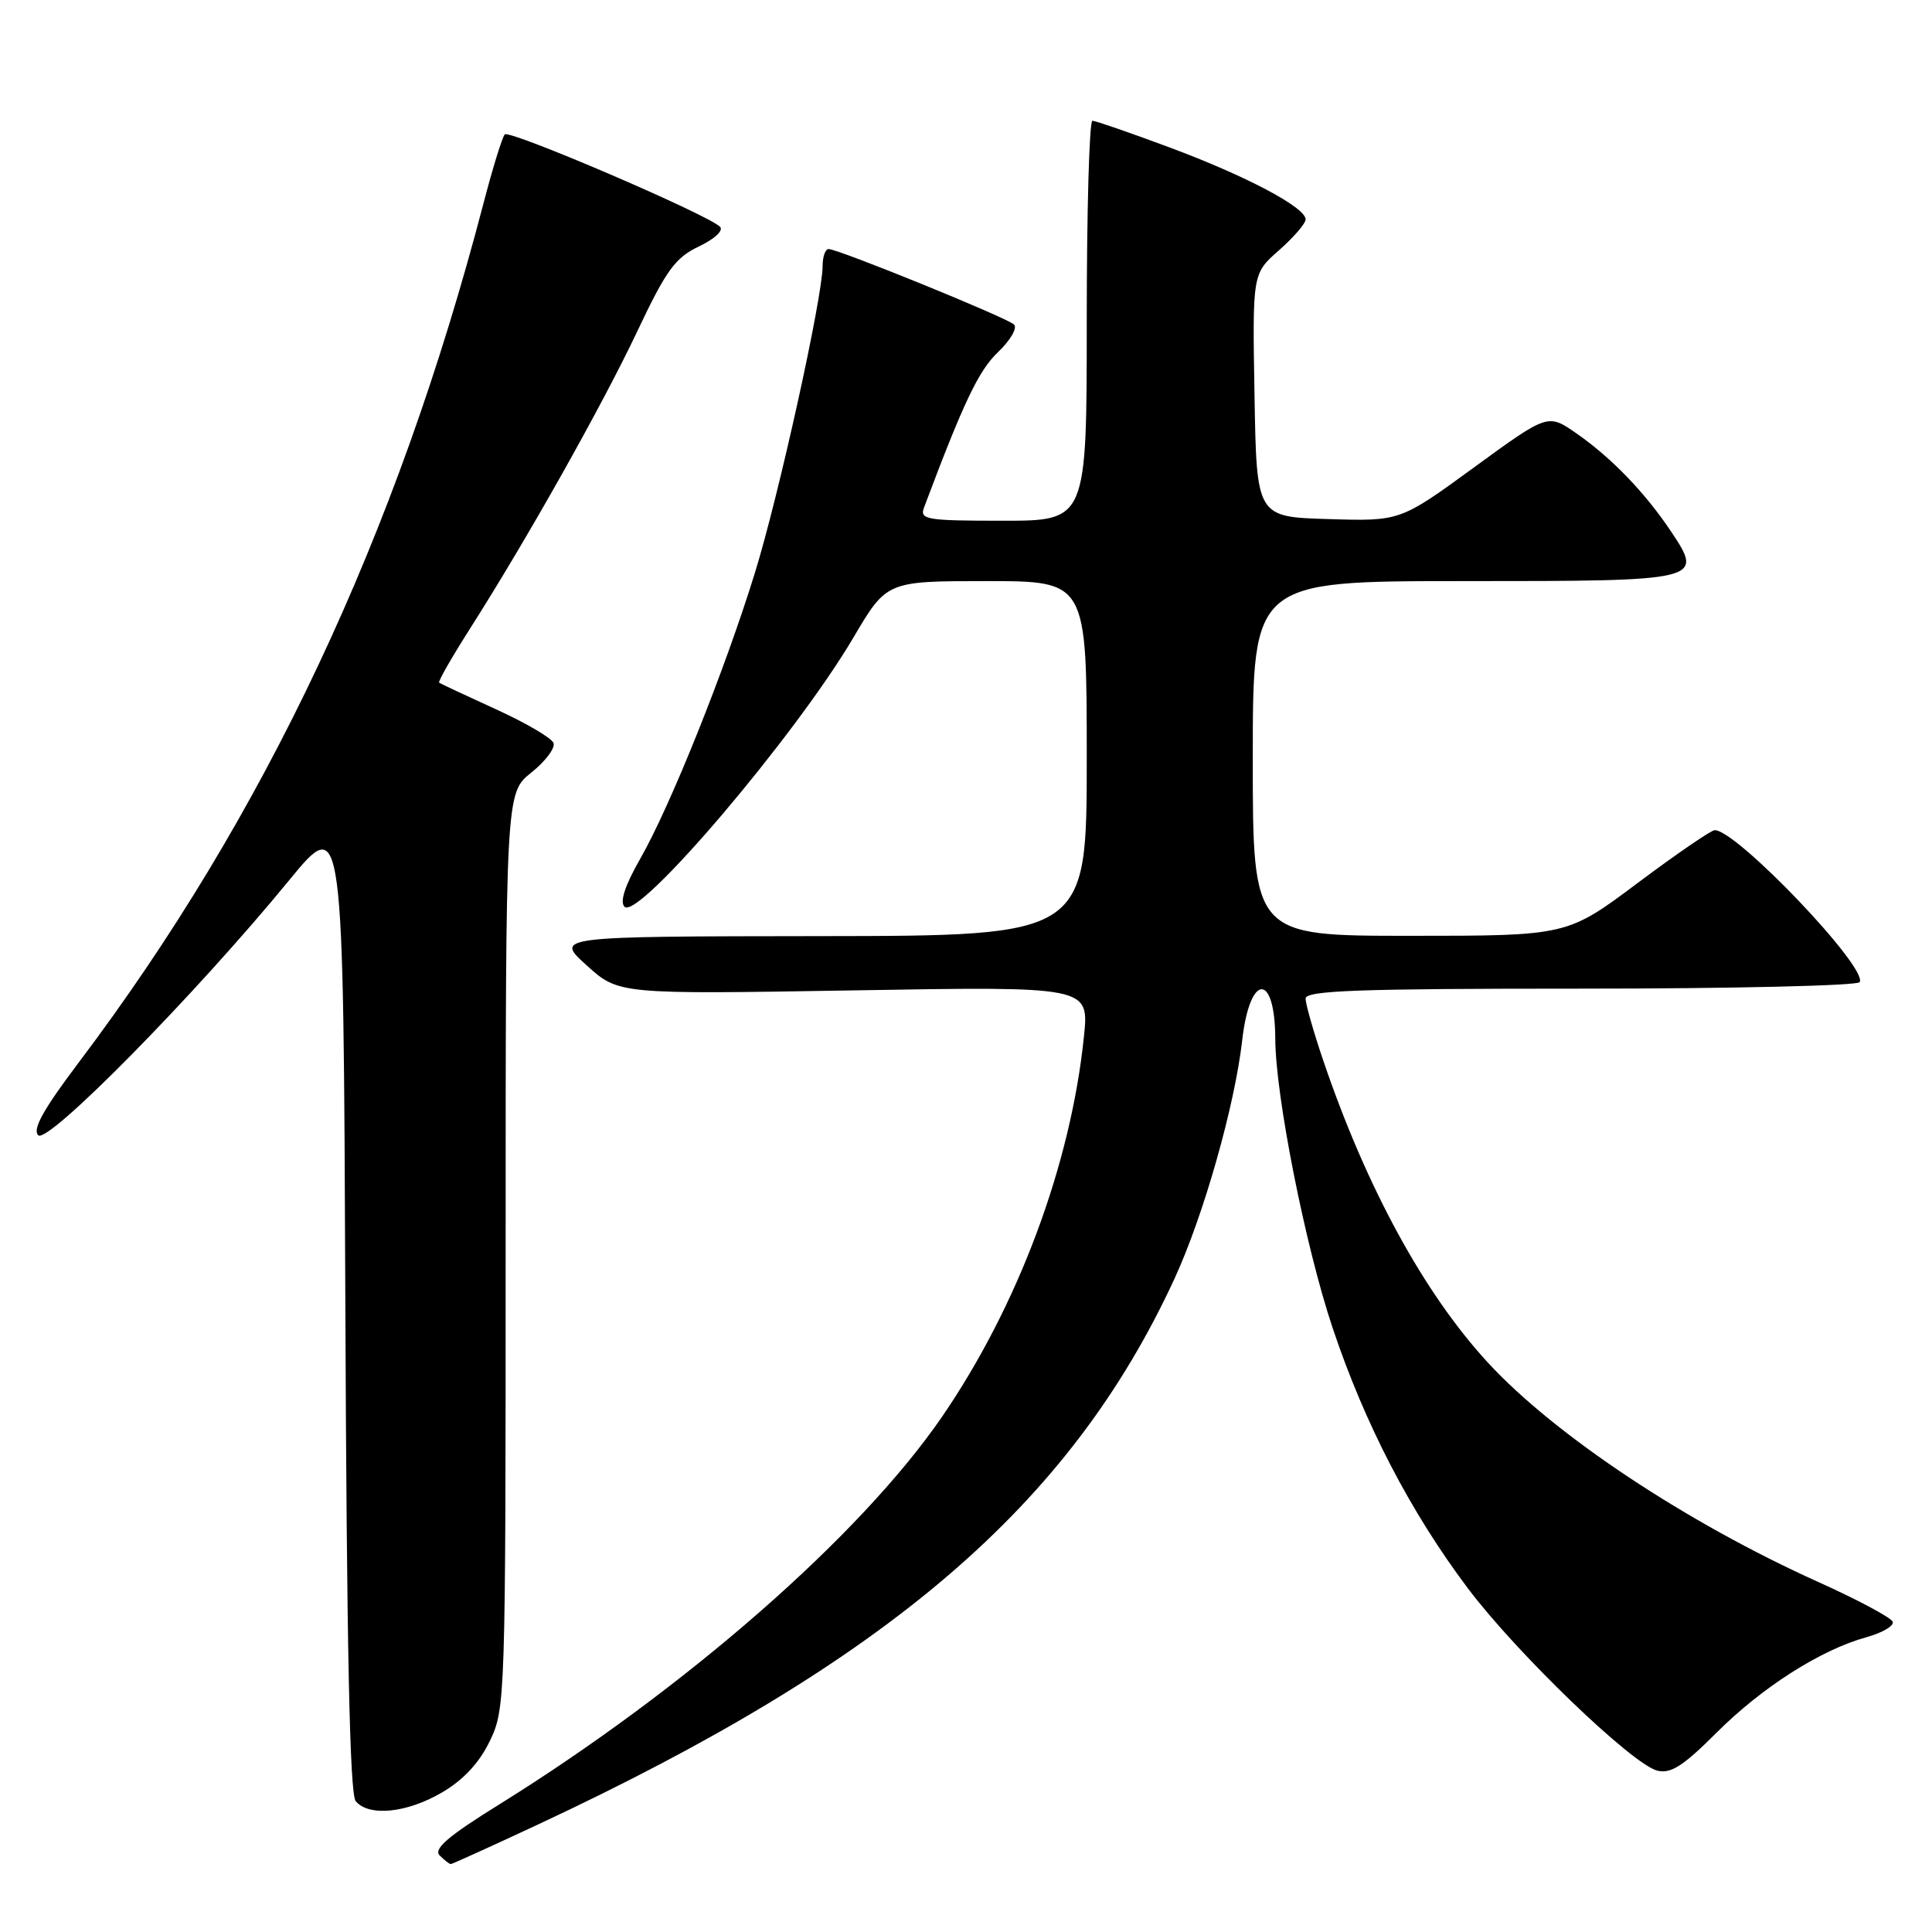 <?xml version="1.0" encoding="UTF-8" standalone="no"?>
<!DOCTYPE svg PUBLIC "-//W3C//DTD SVG 1.1//EN" "http://www.w3.org/Graphics/SVG/1.1/DTD/svg11.dtd" >
<svg xmlns="http://www.w3.org/2000/svg" xmlns:xlink="http://www.w3.org/1999/xlink" version="1.1" viewBox="0 0 256 256">
 <g >
 <path fill="currentColor"
d=" M 71.28 241.76 C 117.71 220.07 141.75 199.47 155.61 169.47 C 159.47 161.11 163.61 146.53 164.60 137.83 C 165.61 128.93 168.95 128.79 168.98 137.65 C 169.01 145.20 172.96 165.13 176.56 175.90 C 180.83 188.67 186.90 200.36 194.50 210.46 C 200.98 219.07 216.27 233.78 219.60 234.62 C 221.39 235.06 223.03 234.01 227.43 229.61 C 233.47 223.57 241.27 218.60 247.31 216.94 C 249.41 216.36 250.98 215.44 250.80 214.90 C 250.62 214.36 246.19 211.99 240.95 209.63 C 223.46 201.75 206.03 190.18 197.17 180.57 C 188.71 171.39 181.08 157.41 175.36 140.59 C 174.06 136.77 173.00 133.05 173.00 132.32 C 173.00 131.25 179.86 131.00 209.44 131.00 C 229.48 131.00 246.12 130.61 246.41 130.14 C 247.57 128.28 230.14 110.00 227.21 110.00 C 226.74 110.00 222.14 113.15 217.00 117.00 C 207.65 124.00 207.65 124.00 186.83 124.00 C 166.00 124.00 166.00 124.00 166.00 100.50 C 166.00 77.00 166.00 77.00 193.88 77.00 C 225.62 77.00 225.79 76.96 221.40 70.39 C 217.97 65.26 213.47 60.60 208.85 57.40 C 205.10 54.80 205.10 54.80 195.32 61.93 C 185.53 69.07 185.53 69.07 176.02 68.78 C 166.50 68.50 166.50 68.50 166.23 52.37 C 165.95 36.25 165.95 36.25 169.48 33.16 C 171.41 31.45 173.00 29.62 173.00 29.07 C 173.00 27.48 165.14 23.32 154.96 19.53 C 149.76 17.59 145.16 16.01 144.75 16.00 C 144.34 16.00 144.00 27.92 144.00 42.50 C 144.00 69.00 144.00 69.00 132.89 69.00 C 122.73 69.00 121.84 68.85 122.44 67.25 C 127.67 53.31 129.67 49.11 132.24 46.66 C 133.88 45.10 134.84 43.45 134.36 43.00 C 133.42 42.09 111.08 33.00 109.79 33.00 C 109.36 33.00 109.00 34.01 109.00 35.25 C 108.99 39.40 103.22 65.57 100.04 75.87 C 96.05 88.80 88.83 106.80 84.84 113.78 C 82.81 117.33 82.10 119.50 82.75 120.15 C 84.59 121.99 105.35 97.58 113.07 84.50 C 117.49 77.00 117.49 77.00 130.74 77.00 C 144.00 77.00 144.00 77.00 144.00 100.50 C 144.00 124.00 144.00 124.00 108.75 124.04 C 73.50 124.08 73.50 124.08 77.74 127.92 C 81.98 131.75 81.98 131.75 113.14 131.23 C 144.31 130.70 144.31 130.70 143.63 137.32 C 141.89 154.32 134.91 173.02 124.83 187.72 C 114.02 203.47 90.90 223.71 66.13 239.11 C 59.36 243.31 57.40 245.00 58.26 245.86 C 58.88 246.48 59.55 247.00 59.73 247.00 C 59.91 247.00 65.11 244.64 71.28 241.76 Z  M 58.57 237.51 C 61.39 235.86 63.51 233.59 64.90 230.70 C 66.96 226.45 67.00 225.25 67.00 165.73 C 67.00 105.09 67.00 105.09 70.40 102.37 C 72.27 100.88 73.60 99.11 73.34 98.45 C 73.09 97.78 69.64 95.77 65.69 93.97 C 61.74 92.17 58.36 90.59 58.19 90.45 C 58.02 90.32 59.84 87.13 62.24 83.36 C 69.85 71.41 79.74 53.83 84.42 43.95 C 88.28 35.78 89.47 34.15 92.62 32.65 C 94.71 31.65 95.91 30.53 95.40 30.04 C 93.61 28.34 67.48 17.14 66.88 17.81 C 66.54 18.19 65.27 22.32 64.05 27.00 C 52.55 71.01 35.09 108.09 10.48 140.72 C 5.75 146.99 4.26 149.65 5.07 150.43 C 6.34 151.65 26.00 131.67 38.28 116.68 C 45.50 107.87 45.50 107.87 45.76 172.59 C 45.94 218.37 46.34 237.71 47.13 238.66 C 48.87 240.75 53.91 240.24 58.57 237.51 Z "/>
</g>
</svg>